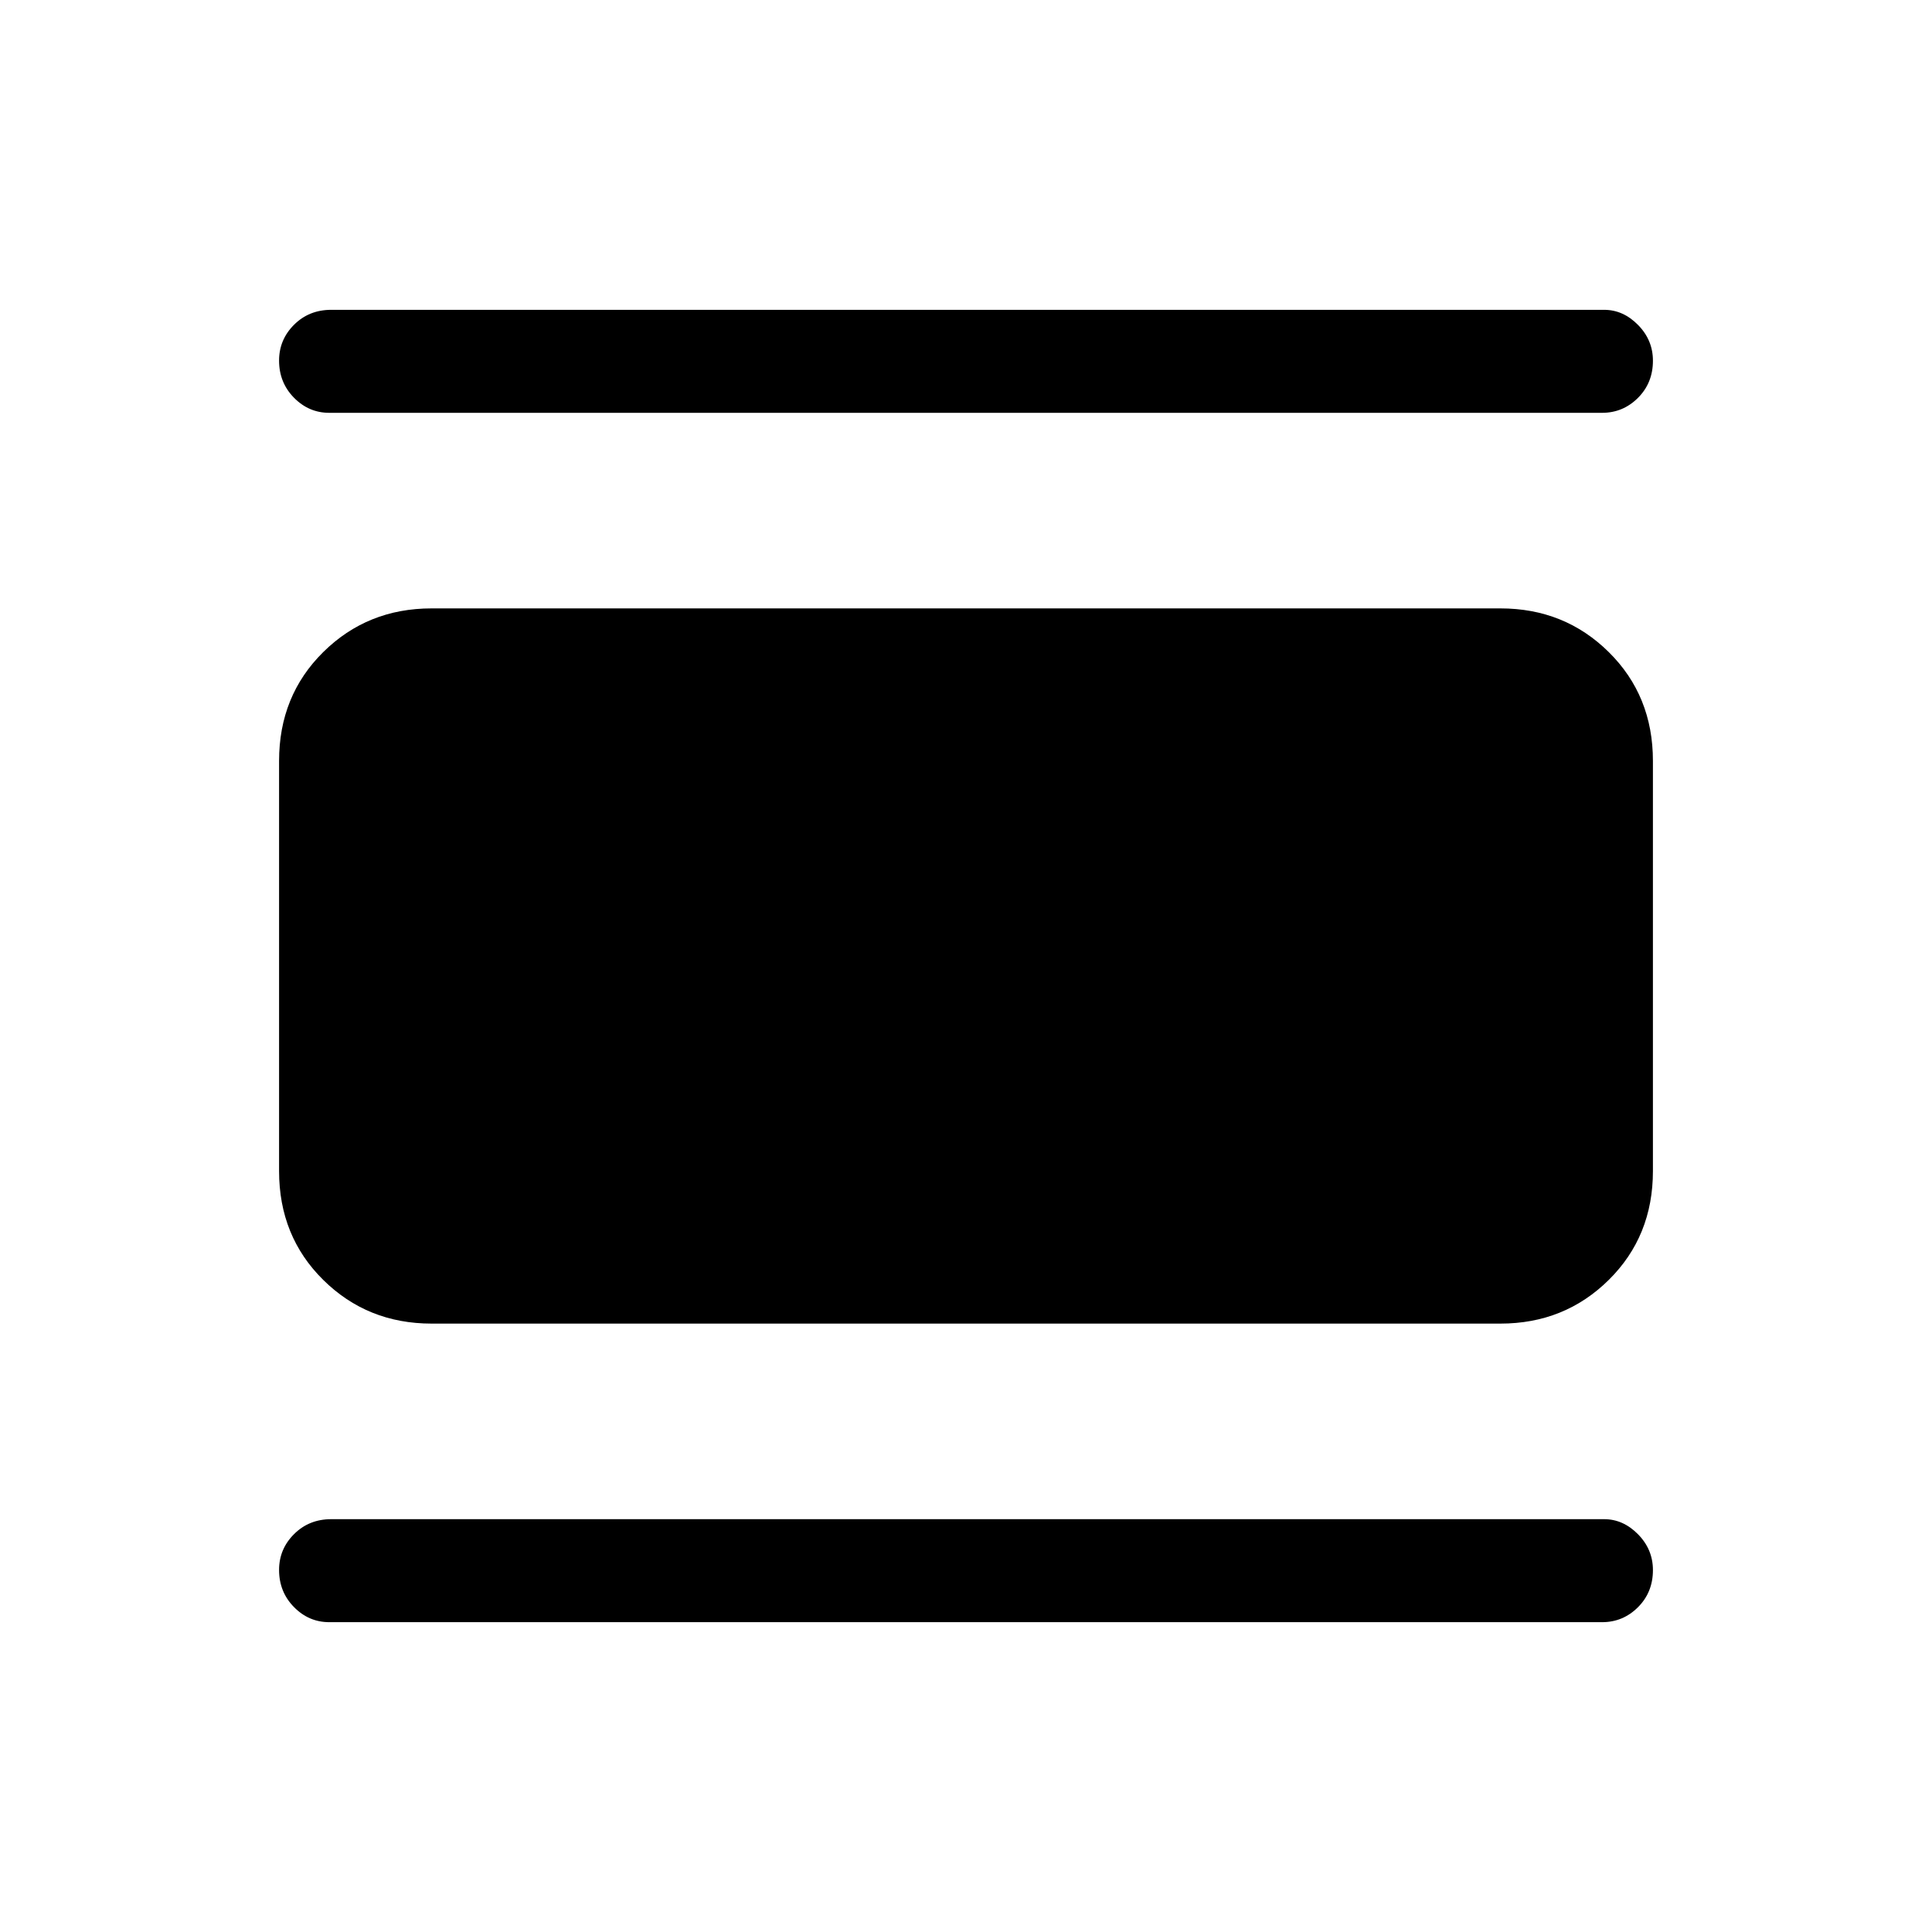 <svg xmlns="http://www.w3.org/2000/svg" height="40" viewBox="0 -960 960 960" width="40"><path d="M214.46-302.31q-31.88 0-53.84-21.7-21.95-21.69-21.95-54.09v-203.8q0-32.4 21.95-54.09 21.96-21.7 53.84-21.7h531.08q31.88 0 53.84 21.7 21.95 21.69 21.95 54.09v203.8q0 32.4-21.95 54.09-21.96 21.7-53.84 21.7H214.46Zm-50.87-452.56q-10.15 0-17.54-7.53-7.38-7.53-7.38-18.42 0-10.39 7.44-17.81 7.44-7.42 18.48-7.42h632.49q9.48 0 16.87 7.53 7.38 7.52 7.38 17.75 0 11.05-7.44 18.48-7.44 7.42-17.81 7.42H163.59Zm0 600.92q-10.15 0-17.54-7.53-7.38-7.52-7.38-18.42 0-10.38 7.44-17.8 7.44-7.43 18.48-7.43h632.49q9.48 0 16.87 7.53 7.38 7.53 7.38 17.76 0 11.05-7.44 18.47-7.44 7.42-17.81 7.42H163.59Z"/></svg>